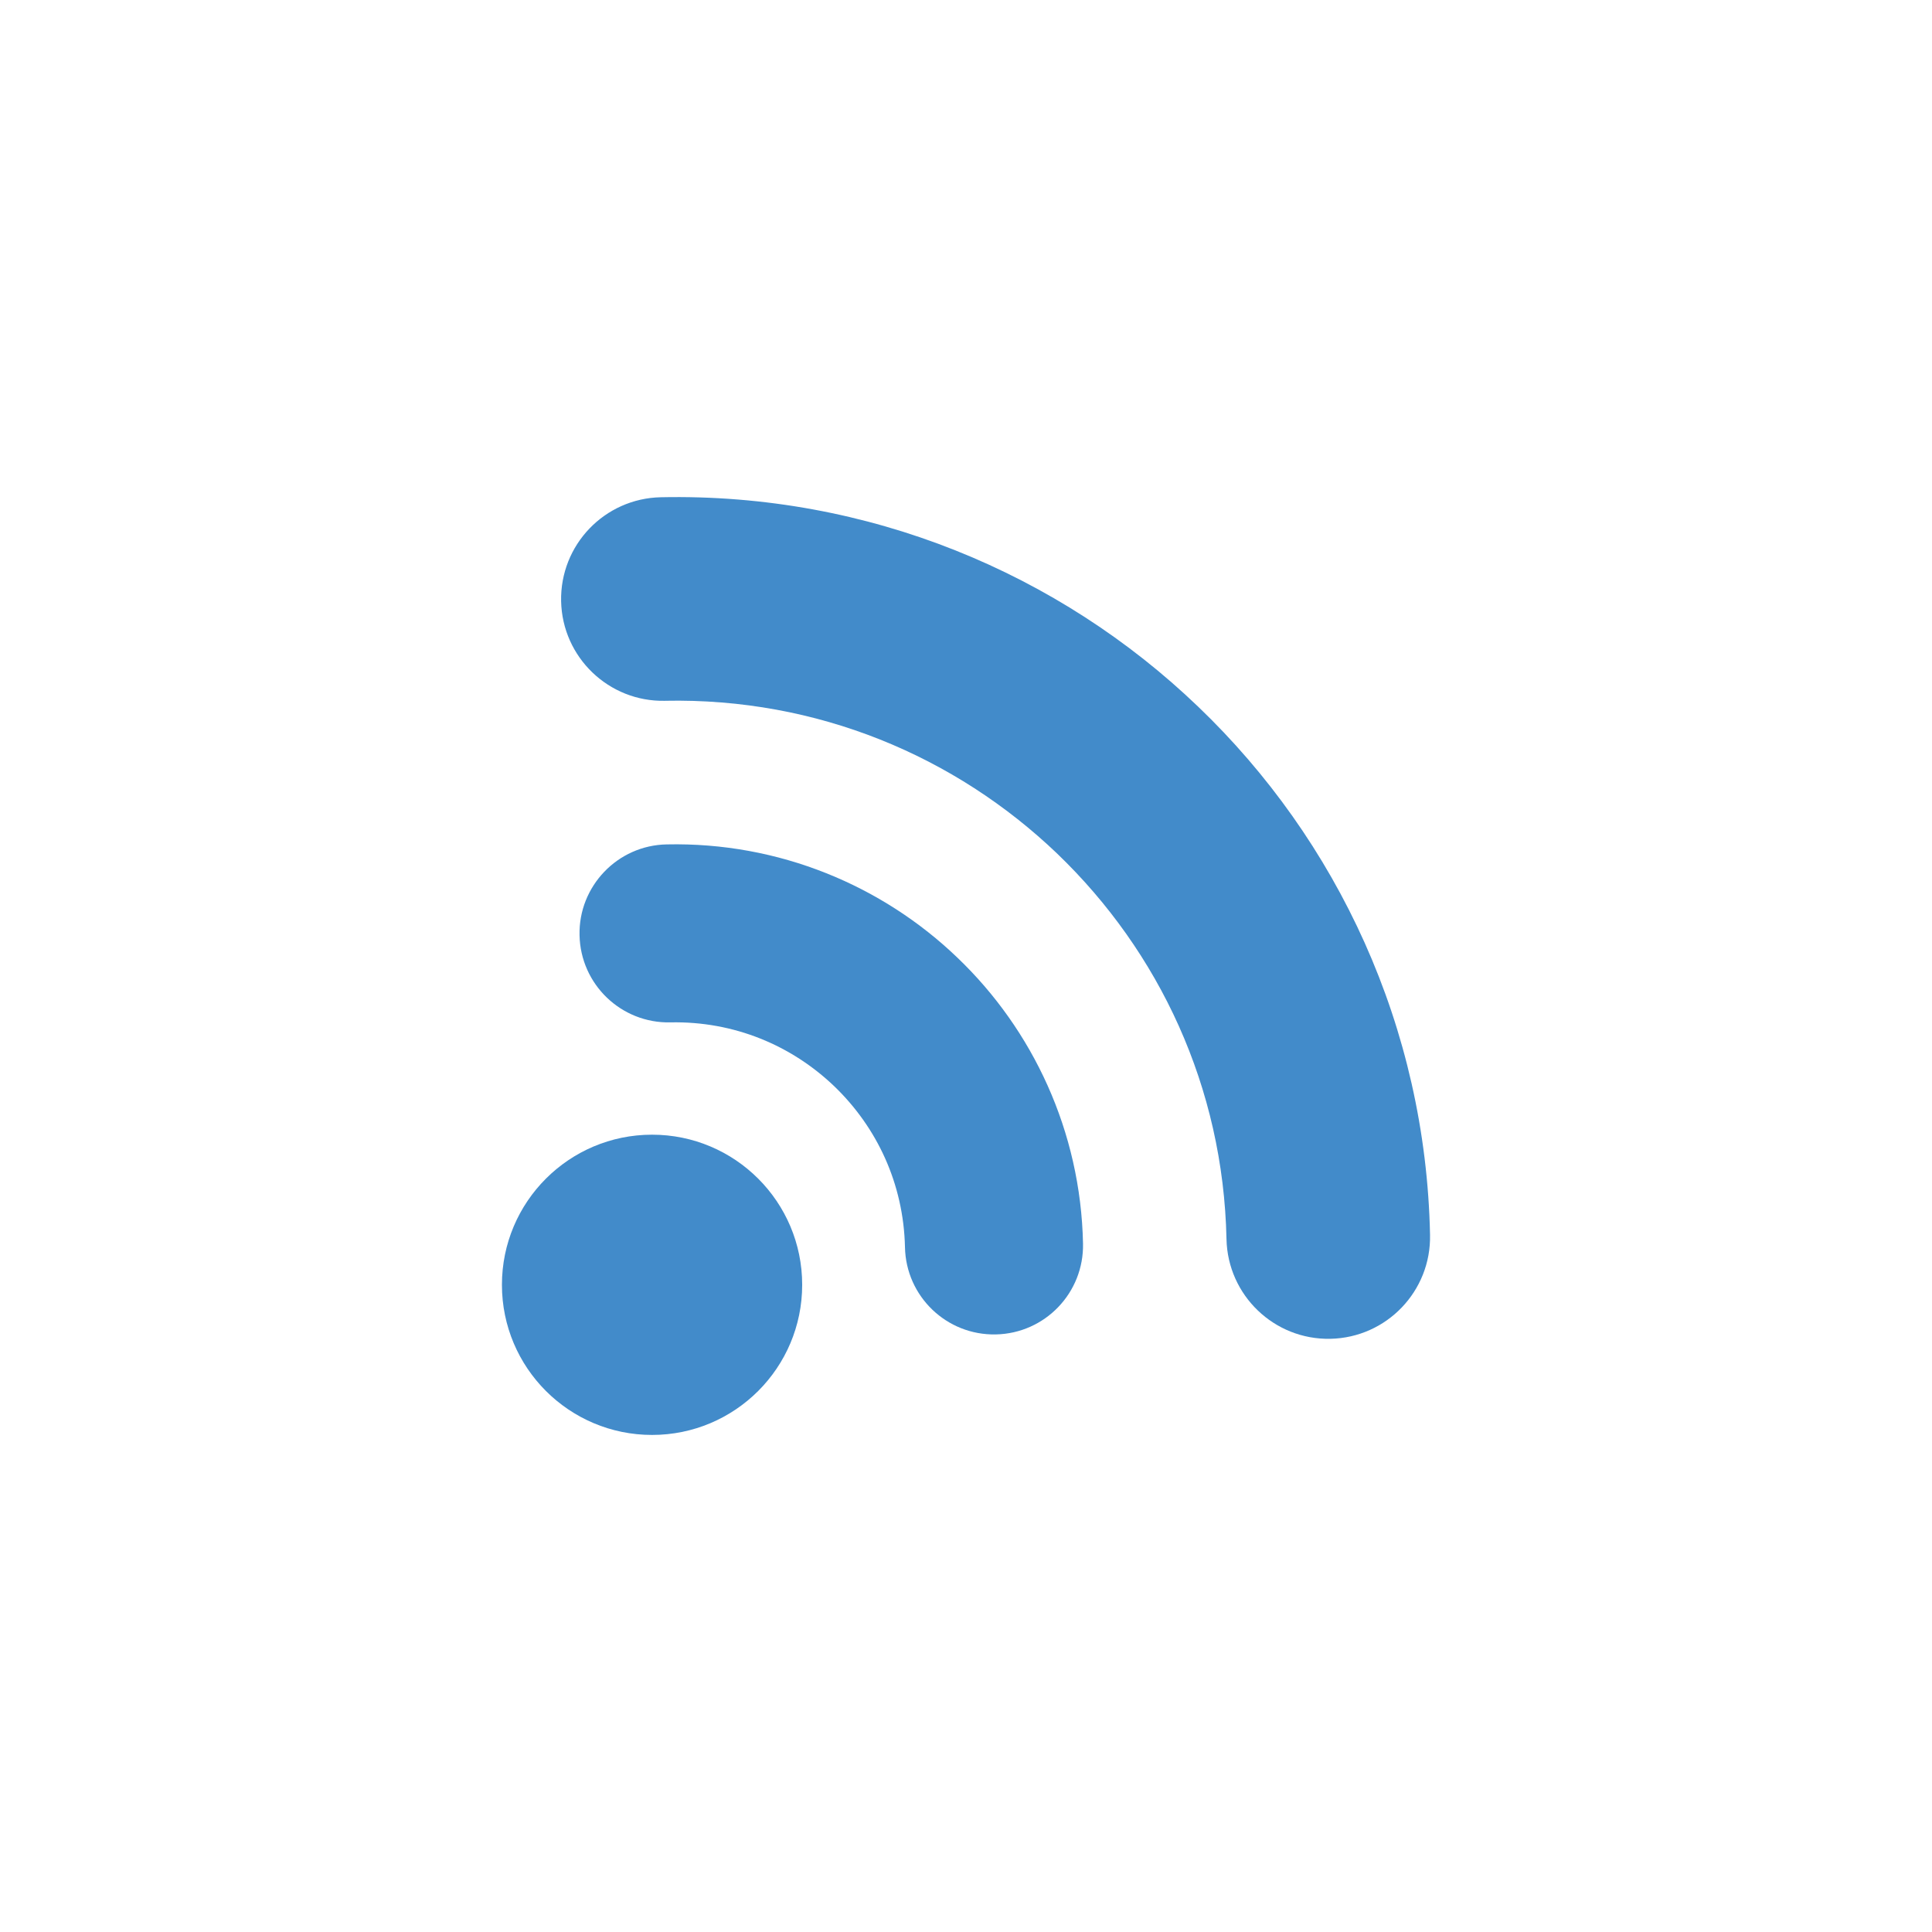 <?xml version="1.0" encoding="utf-8"?>
<!-- Generator: Adobe Illustrator 16.0.0, SVG Export Plug-In . SVG Version: 6.00 Build 0)  -->
<!DOCTYPE svg PUBLIC "-//W3C//DTD SVG 1.1//EN" "http://www.w3.org/Graphics/SVG/1.1/DTD/svg11.dtd">
<svg version="1.1" id="Web_Design" xmlns="http://www.w3.org/2000/svg" xmlns:xlink="http://www.w3.org/1999/xlink" x="0px" y="0px"
	 width="125px" height="125px" viewBox="0 0 125 125" enable-background="new 0 0 125 125" xml:space="preserve">
<g>
	<path fill="#428BCA" d="M61.95,61.966c-4.854-4.663-11.547-7.491-18.815-7.333c-1.589,0.029-3.016,0.704-4.036,1.768
		c-1.022,1.067-1.639,2.519-1.603,4.108c0.064,3.182,2.697,5.707,5.878,5.639l0.001-0.001c4.124-0.083,7.837,1.49,10.602,4.134
		c2.758,2.653,4.484,6.297,4.575,10.417c0.065,3.183,2.697,5.706,5.88,5.639s5.704-2.697,5.639-5.878
		C69.922,73.188,66.815,66.622,61.95,61.966z"/>
	<path fill="#428BCA" d="M77.524,45.725c-8.985-8.624-21.327-13.837-34.771-13.553c-1.818,0.038-3.451,0.81-4.617,2.026
		c-1.168,1.217-1.868,2.88-1.832,4.696c0.076,3.638,3.088,6.525,6.721,6.448l0.002-0.002c9.848-0.2,18.785,3.583,25.379,9.895
		c6.585,6.327,10.741,15.097,10.948,24.938c0.079,3.634,3.088,6.523,6.723,6.447c3.638-0.076,6.522-3.086,6.446-6.724
		C92.249,66.455,86.523,54.344,77.524,45.725z"/>
	<circle fill="#428BCA" cx="42.188" cy="83.127" r="9.713"/>
</g>
</svg>
